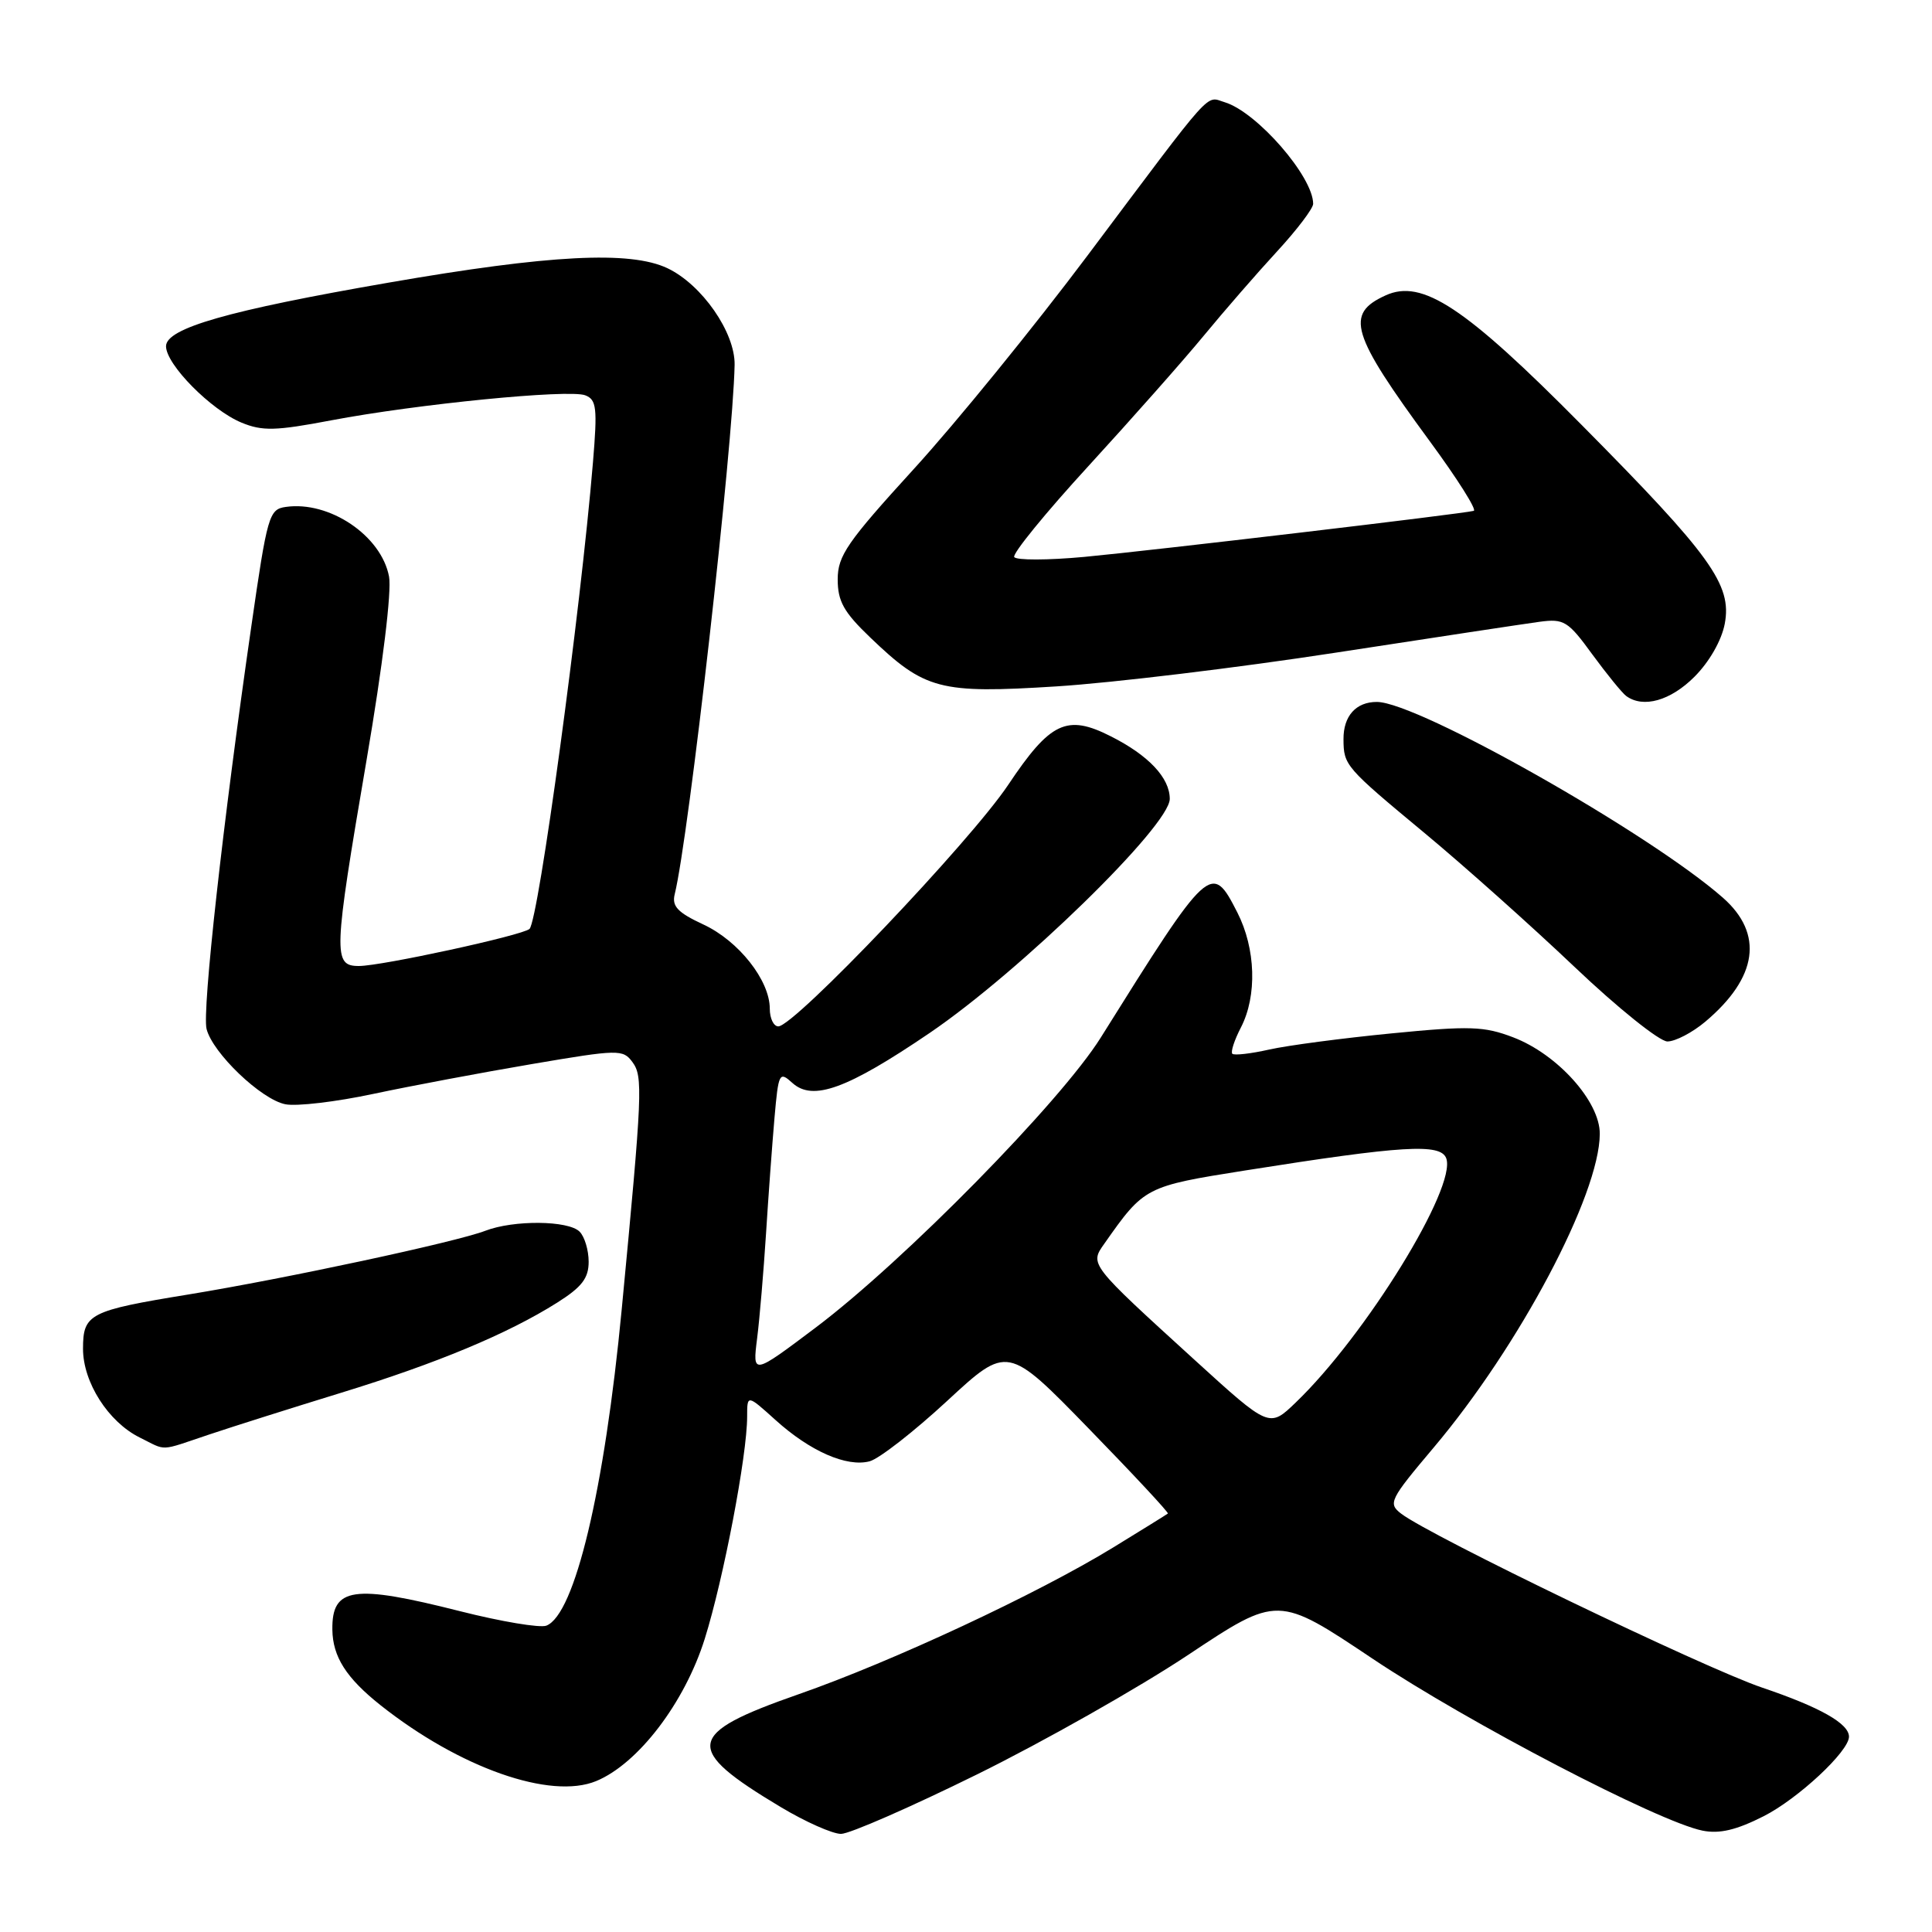 <?xml version="1.0" encoding="UTF-8" standalone="no"?>
<!DOCTYPE svg PUBLIC "-//W3C//DTD SVG 1.1//EN" "http://www.w3.org/Graphics/SVG/1.1/DTD/svg11.dtd" >
<svg xmlns="http://www.w3.org/2000/svg" xmlns:xlink="http://www.w3.org/1999/xlink" version="1.1" viewBox="0 0 256 256">
 <g >
 <path fill="currentColor"
d=" M 129.50 235.10 C 138.30 230.76 150.86 223.65 157.41 219.30 C 169.32 211.38 169.32 211.38 181.91 219.81 C 194.52 228.24 219.79 241.41 225.60 242.57 C 227.84 243.02 230.08 242.49 233.69 240.66 C 238.26 238.34 245.00 232.06 245.00 230.12 C 245.00 228.38 241.16 226.21 233.50 223.62 C 225.80 221.01 189.46 203.50 185.65 200.56 C 183.90 199.21 184.14 198.72 189.97 191.81 C 201.33 178.35 211.94 158.32 211.98 150.25 C 212.01 145.97 206.38 139.69 200.50 137.45 C 196.65 135.98 194.76 135.91 184.38 136.93 C 177.92 137.56 170.63 138.52 168.18 139.07 C 165.74 139.62 163.54 139.87 163.29 139.63 C 163.05 139.38 163.56 137.82 164.43 136.14 C 166.59 131.95 166.40 125.70 163.95 120.90 C 160.53 114.20 160.28 114.42 145.86 137.48 C 140.55 145.97 119.81 167.07 108.11 175.89 C 99.71 182.21 99.71 182.21 100.32 177.36 C 100.66 174.68 101.18 168.45 101.50 163.50 C 101.81 158.55 102.32 151.65 102.62 148.17 C 103.15 142.13 103.26 141.92 105.00 143.50 C 107.71 145.95 112.25 144.30 123.19 136.87 C 135.18 128.72 155.00 109.40 155.00 105.86 C 155.00 103.07 152.20 100.09 147.18 97.56 C 141.36 94.61 139.17 95.65 133.59 104.00 C 128.58 111.50 105.26 136.00 103.13 136.00 C 102.51 136.00 102.00 134.94 102.00 133.65 C 102.00 129.90 97.87 124.67 93.20 122.50 C 89.80 120.92 89.01 120.09 89.40 118.50 C 91.26 111.04 97.13 59.13 97.34 48.35 C 97.42 44.06 93.01 37.71 88.44 35.54 C 83.50 33.20 72.81 33.75 51.50 37.45 C 30.25 41.13 22.00 43.49 22.00 45.88 C 22.00 48.30 27.96 54.33 32.00 56.00 C 34.76 57.14 36.51 57.10 43.87 55.70 C 55.25 53.54 75.39 51.55 77.55 52.38 C 79.05 52.96 79.17 54.04 78.57 61.27 C 76.93 81.00 71.35 122.02 70.16 123.09 C 69.19 123.95 50.55 128.00 47.56 128.00 C 44.11 128.00 44.17 126.50 48.58 100.66 C 50.72 88.13 51.91 78.36 51.55 76.40 C 50.53 70.98 43.65 66.34 37.87 67.17 C 35.65 67.48 35.42 68.28 33.30 83.00 C 29.54 109.00 26.77 133.95 27.37 136.34 C 28.17 139.53 34.61 145.69 37.81 146.32 C 39.29 146.62 44.55 146.00 49.50 144.94 C 54.45 143.89 63.90 142.11 70.50 140.99 C 81.96 139.04 82.55 139.03 83.80 140.73 C 85.21 142.64 85.13 144.70 82.38 173.50 C 80.10 197.42 76.16 213.96 72.39 215.41 C 71.54 215.73 66.41 214.87 60.99 213.50 C 46.79 209.90 43.96 210.31 44.04 215.95 C 44.09 219.53 45.88 222.34 50.41 225.94 C 60.91 234.26 72.95 238.50 79.00 236.00 C 84.56 233.70 90.72 225.63 93.38 217.16 C 95.87 209.22 99.00 192.84 99.00 187.71 C 99.00 184.77 99.00 184.77 102.76 188.16 C 107.34 192.30 112.19 194.43 115.23 193.63 C 116.48 193.30 121.10 189.70 125.50 185.63 C 133.50 178.23 133.50 178.23 144.25 189.28 C 150.17 195.36 154.89 200.43 154.75 200.55 C 154.61 200.67 151.35 202.69 147.50 205.05 C 137.45 211.20 118.23 220.17 105.78 224.51 C 90.81 229.74 90.50 231.69 103.44 239.44 C 106.71 241.40 110.31 243.00 111.44 243.00 C 112.57 243.00 120.70 239.44 129.50 235.10 Z  M 27.75 190.07 C 30.91 189.01 38.76 186.53 45.20 184.55 C 57.87 180.66 67.30 176.73 73.84 172.60 C 77.10 170.54 78.00 169.37 78.00 167.19 C 78.00 165.65 77.46 163.86 76.80 163.20 C 75.30 161.70 68.07 161.64 64.32 163.08 C 60.46 164.57 37.79 169.43 25.00 171.52 C 11.82 173.67 11.00 174.09 11.00 178.72 C 11.00 183.16 14.35 188.41 18.50 190.47 C 22.18 192.29 20.97 192.34 27.75 190.07 Z  M 225.96 135.38 C 232.91 129.53 233.73 123.73 228.28 118.94 C 218.54 110.39 187.87 93.03 182.45 93.01 C 179.68 93.00 178.00 94.87 178.02 97.95 C 178.04 101.42 178.23 101.64 188.82 110.43 C 193.95 114.69 202.85 122.63 208.59 128.08 C 214.33 133.54 219.89 138.00 220.94 138.00 C 221.99 138.00 224.25 136.82 225.96 135.38 Z  M 224.52 89.68 C 226.50 87.70 228.12 84.86 228.54 82.65 C 229.51 77.48 226.73 73.62 209.57 56.30 C 194.09 40.66 188.44 36.93 183.60 39.14 C 178.19 41.60 178.98 44.20 189.47 58.49 C 193.10 63.43 195.72 67.57 195.28 67.69 C 193.86 68.08 152.66 72.95 143.69 73.79 C 138.84 74.24 134.66 74.25 134.39 73.81 C 134.12 73.38 138.54 67.95 144.22 61.76 C 149.89 55.57 156.77 47.80 159.49 44.50 C 162.21 41.20 166.59 36.16 169.22 33.31 C 171.85 30.46 174.00 27.62 174.00 27.01 C 174.00 23.40 166.54 14.84 162.29 13.55 C 159.68 12.77 161.10 11.19 144.14 33.81 C 137.00 43.33 126.63 56.08 121.08 62.15 C 112.25 71.83 111.00 73.64 111.00 76.77 C 111.00 79.67 111.80 81.11 115.30 84.46 C 122.56 91.42 124.48 91.93 140.00 90.95 C 147.43 90.48 164.07 88.47 177.00 86.48 C 189.93 84.49 202.07 82.65 204.00 82.39 C 207.23 81.96 207.77 82.28 210.99 86.71 C 212.92 89.34 214.94 91.83 215.49 92.23 C 217.74 93.87 221.35 92.85 224.52 89.68 Z  M 158.34 180.24 C 144.29 167.44 144.38 167.55 146.34 164.78 C 151.62 157.26 151.76 157.19 165.01 155.09 C 185.91 151.78 190.86 151.48 191.63 153.47 C 193.08 157.27 180.96 176.95 171.68 185.85 C 168.19 189.21 168.19 189.21 158.34 180.24 Z "/>
</g>
</svg>